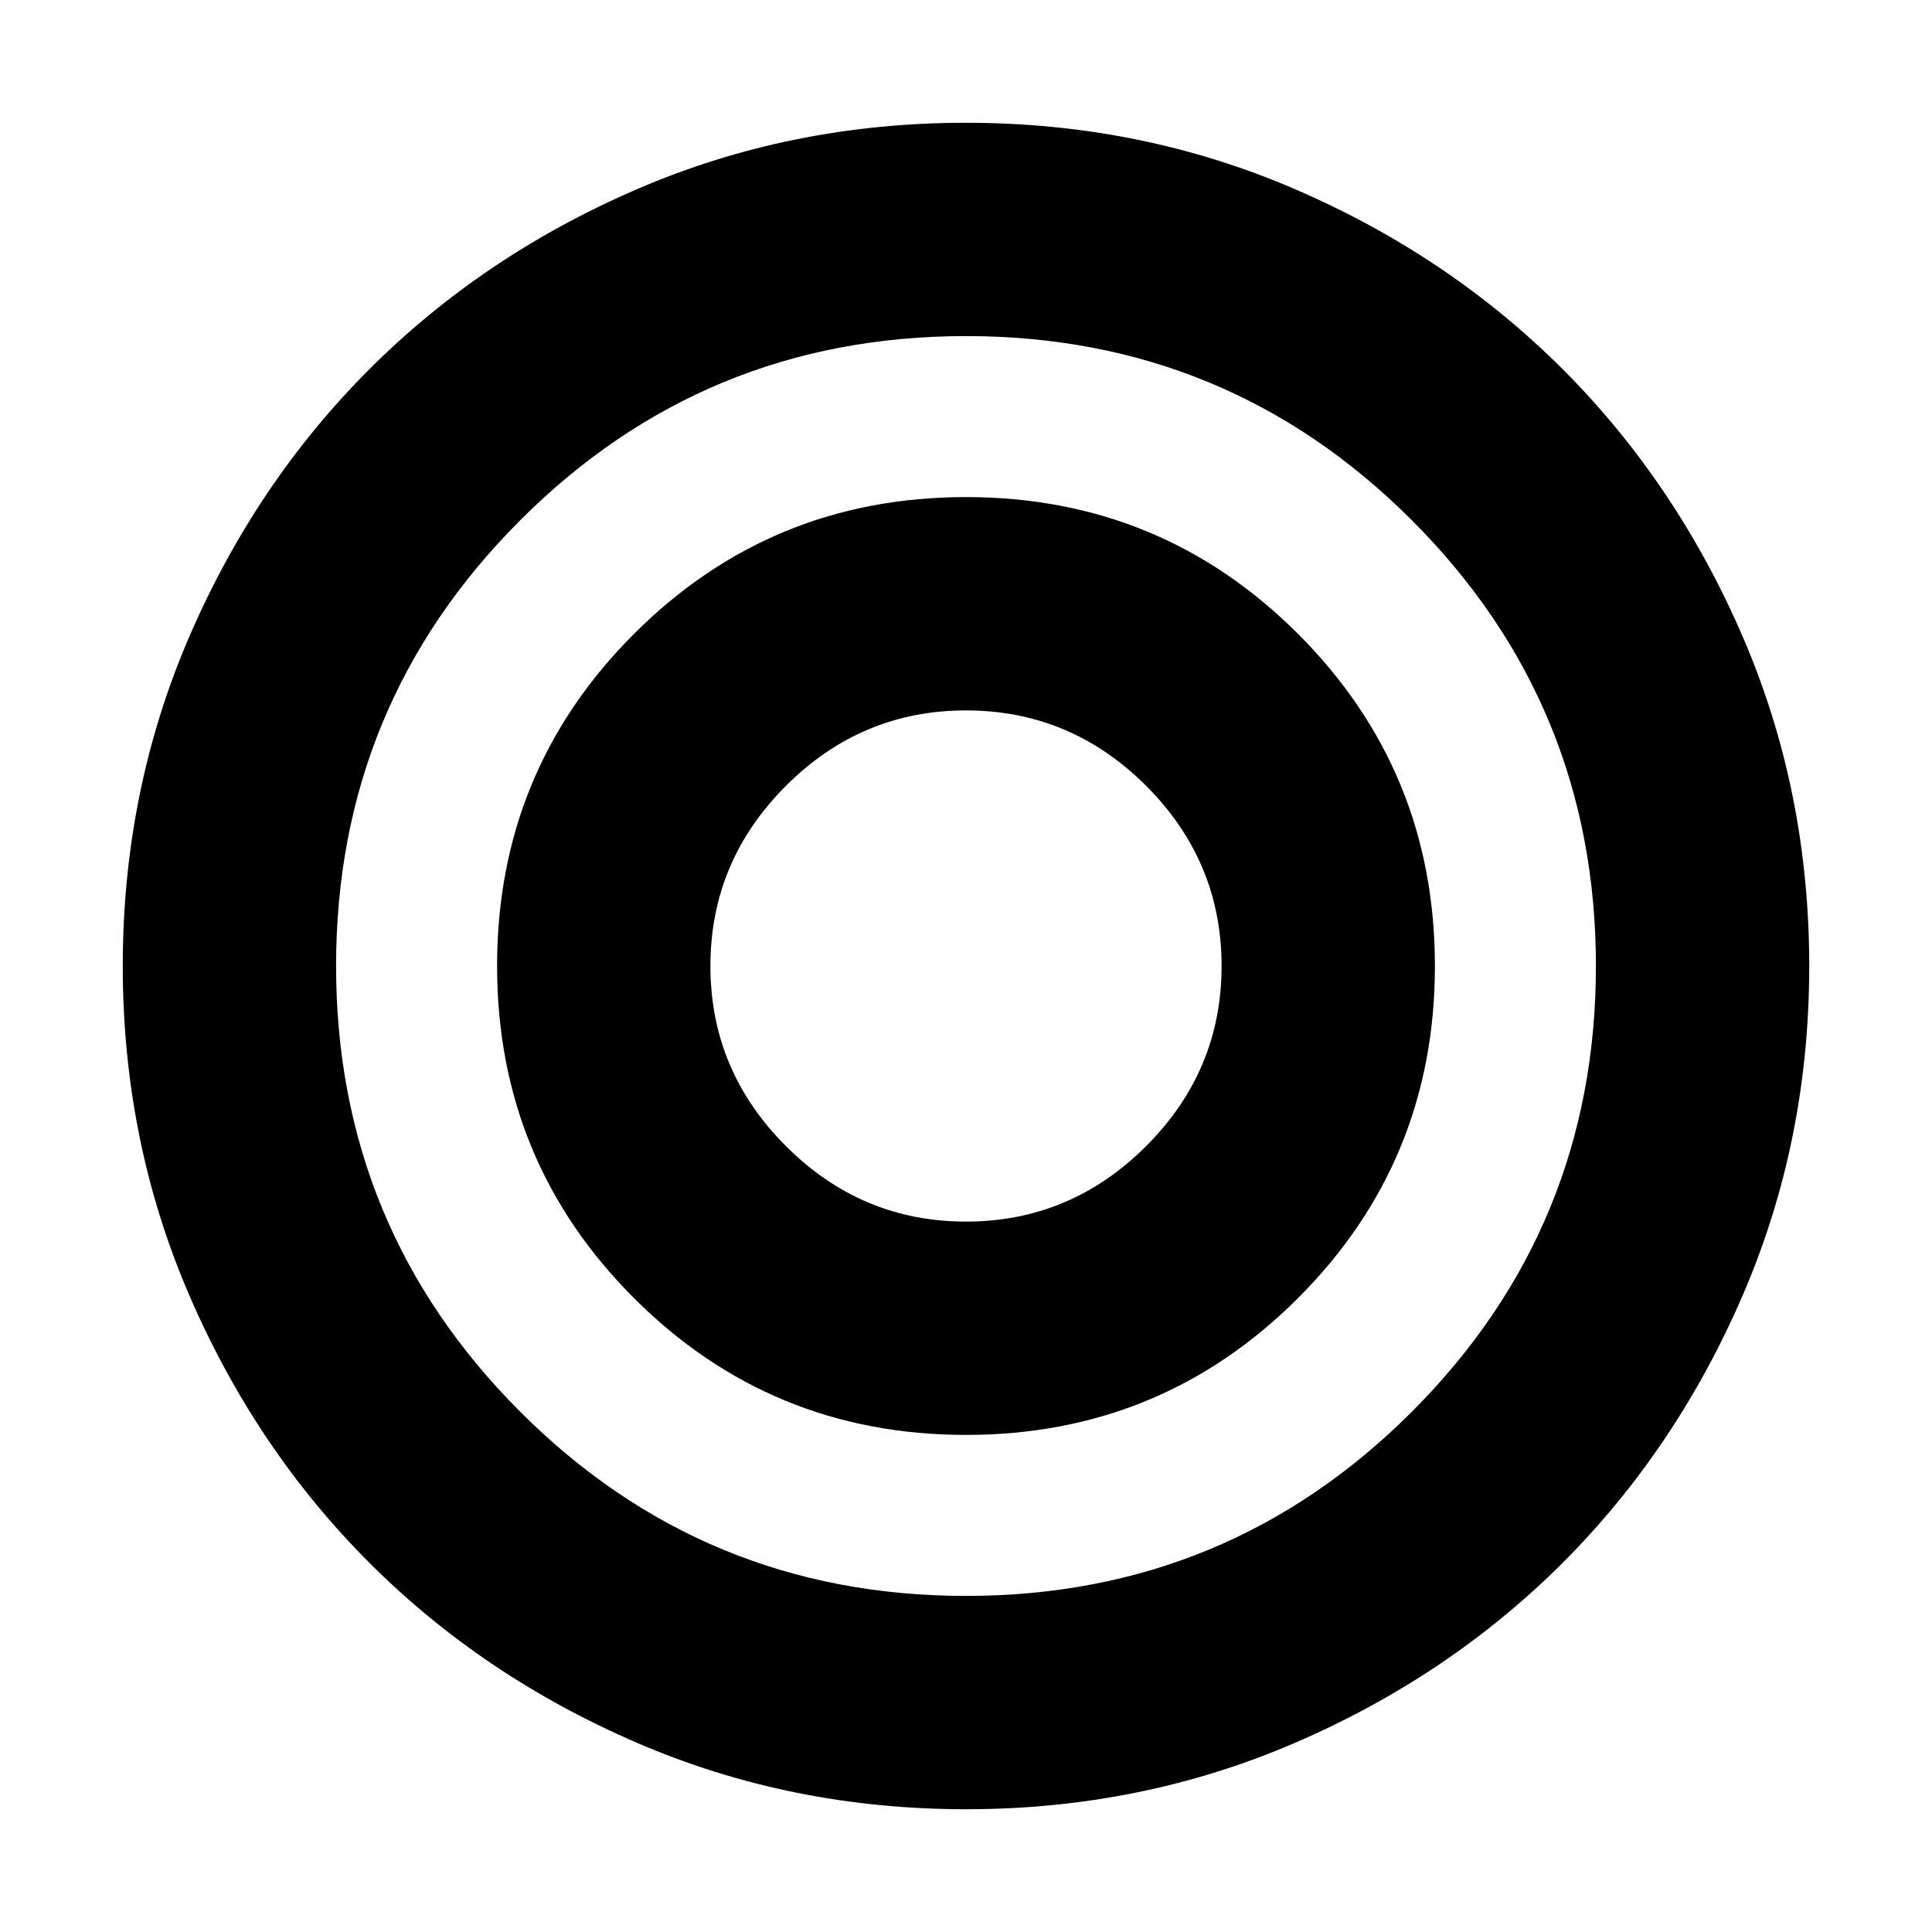 <svg xmlns="http://www.w3.org/2000/svg" height="24" width="24"><path d="M12 22.475q-2.175 0-4.087-.825Q6 20.825 4.588 19.413 3.175 18 2.35 16.087 1.525 14.175 1.525 12t.825-4.088Q3.175 6 4.588 4.587 6 3.175 7.913 2.35 9.825 1.525 12 1.525t4.087.825q1.913.825 3.326 2.237Q20.825 6 21.65 7.912q.825 1.913.825 4.088t-.825 4.087q-.825 1.913-2.237 3.326Q18 20.825 16.087 21.65q-1.912.825-4.087.825Zm0-2.65q3.25 0 5.538-2.287Q19.825 15.25 19.825 12q0-3.25-2.287-5.538Q15.25 4.175 12 4.175q-3.25 0-5.537 2.287Q4.175 8.75 4.175 12q0 3.25 2.288 5.538Q8.75 19.825 12 19.825Zm0-2q-2.425 0-4.125-1.7-1.7-1.7-1.7-4.125t1.7-4.125q1.7-1.7 4.125-1.7t4.125 1.7q1.7 1.7 1.7 4.125t-1.7 4.125q-1.7 1.7-4.125 1.7Zm0-2.65q1.3 0 2.238-.938.937-.937.937-2.237t-.937-2.238Q13.3 8.825 12 8.825t-2.237.937Q8.825 10.7 8.825 12t.938 2.237q.937.938 2.237.938Z"/></svg>